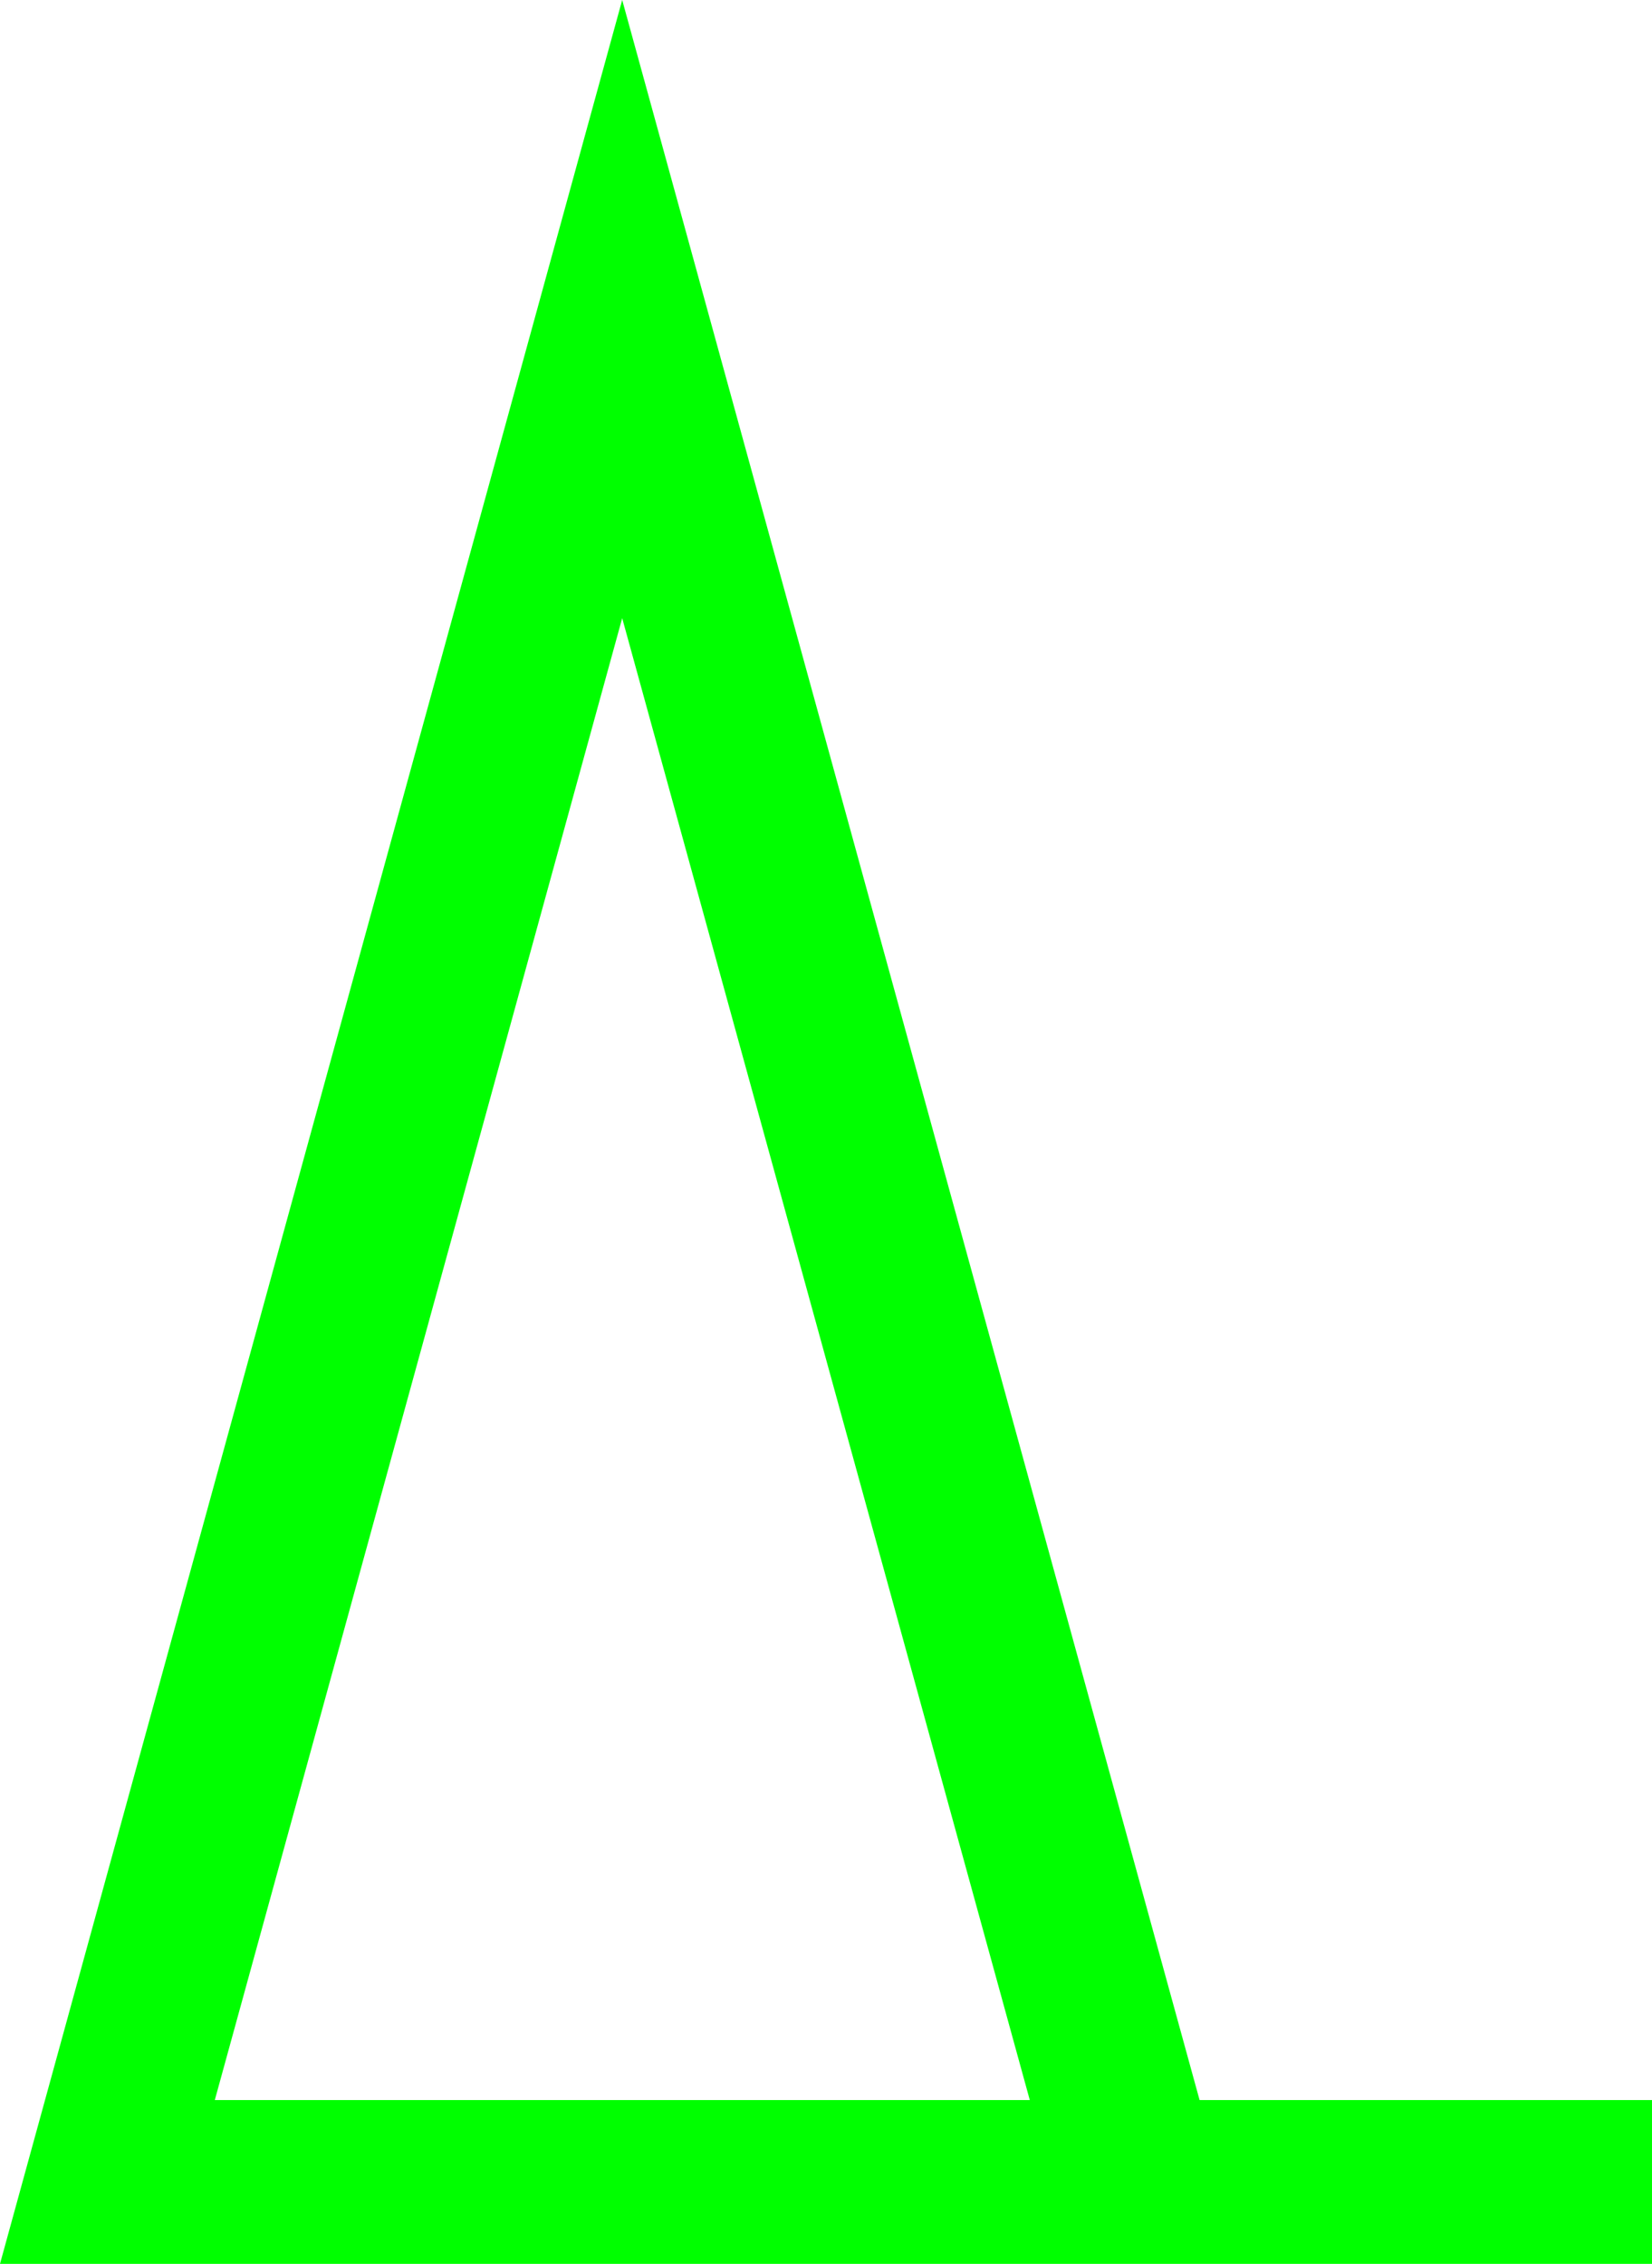 <?xml version="1.0" encoding="UTF-8" standalone="no"?>
<!-- Created with Inkscape (http://www.inkscape.org/) -->

<svg
   xmlns:dc="http://purl.org/dc/elements/1.1/"
   xmlns:cc="http://creativecommons.org/ns#"
   xmlns:rdf="http://www.w3.org/1999/02/22-rdf-syntax-ns#"
   xmlns:svg="http://www.w3.org/2000/svg"
   xmlns="http://www.w3.org/2000/svg"
   xmlns:inkscape="http://www.inkscape.org/namespaces/inkscape"
   version="1.1"
   width="100%"
   height="100%"
   viewBox="0 0 255.719 350.312"
   id="svg32886"
   xml:space="preserve"
   style="fill-rule:evenodd;stroke-linecap:round;stroke-linejoin:round"><defs
     id="defs32888"><clipPath
       id="clipId0"><path
         d="M 0,600 800,600 800,0 0,0 z"
         inkscape:connector-curvature="0"
         id="path32891" /></clipPath></defs><g
     transform="translate(-272.062,-124.469)"
     clip-path="url(#clipId0)"
     id="g32893"
     style="fill:none;stroke:#000000;stroke-width:0.1" /><path
     d="M 96.312,0 0,350.312 l 255.719,0 0,-25.344 -70.031,0 L 96.312,0 z m 0,95.656 63.094,229.312 -126.156,0 63.062,-229.312 z"
     inkscape:connector-curvature="0"
     id="path32897"
     style="fill:#00ff00;stroke:none" /></svg>